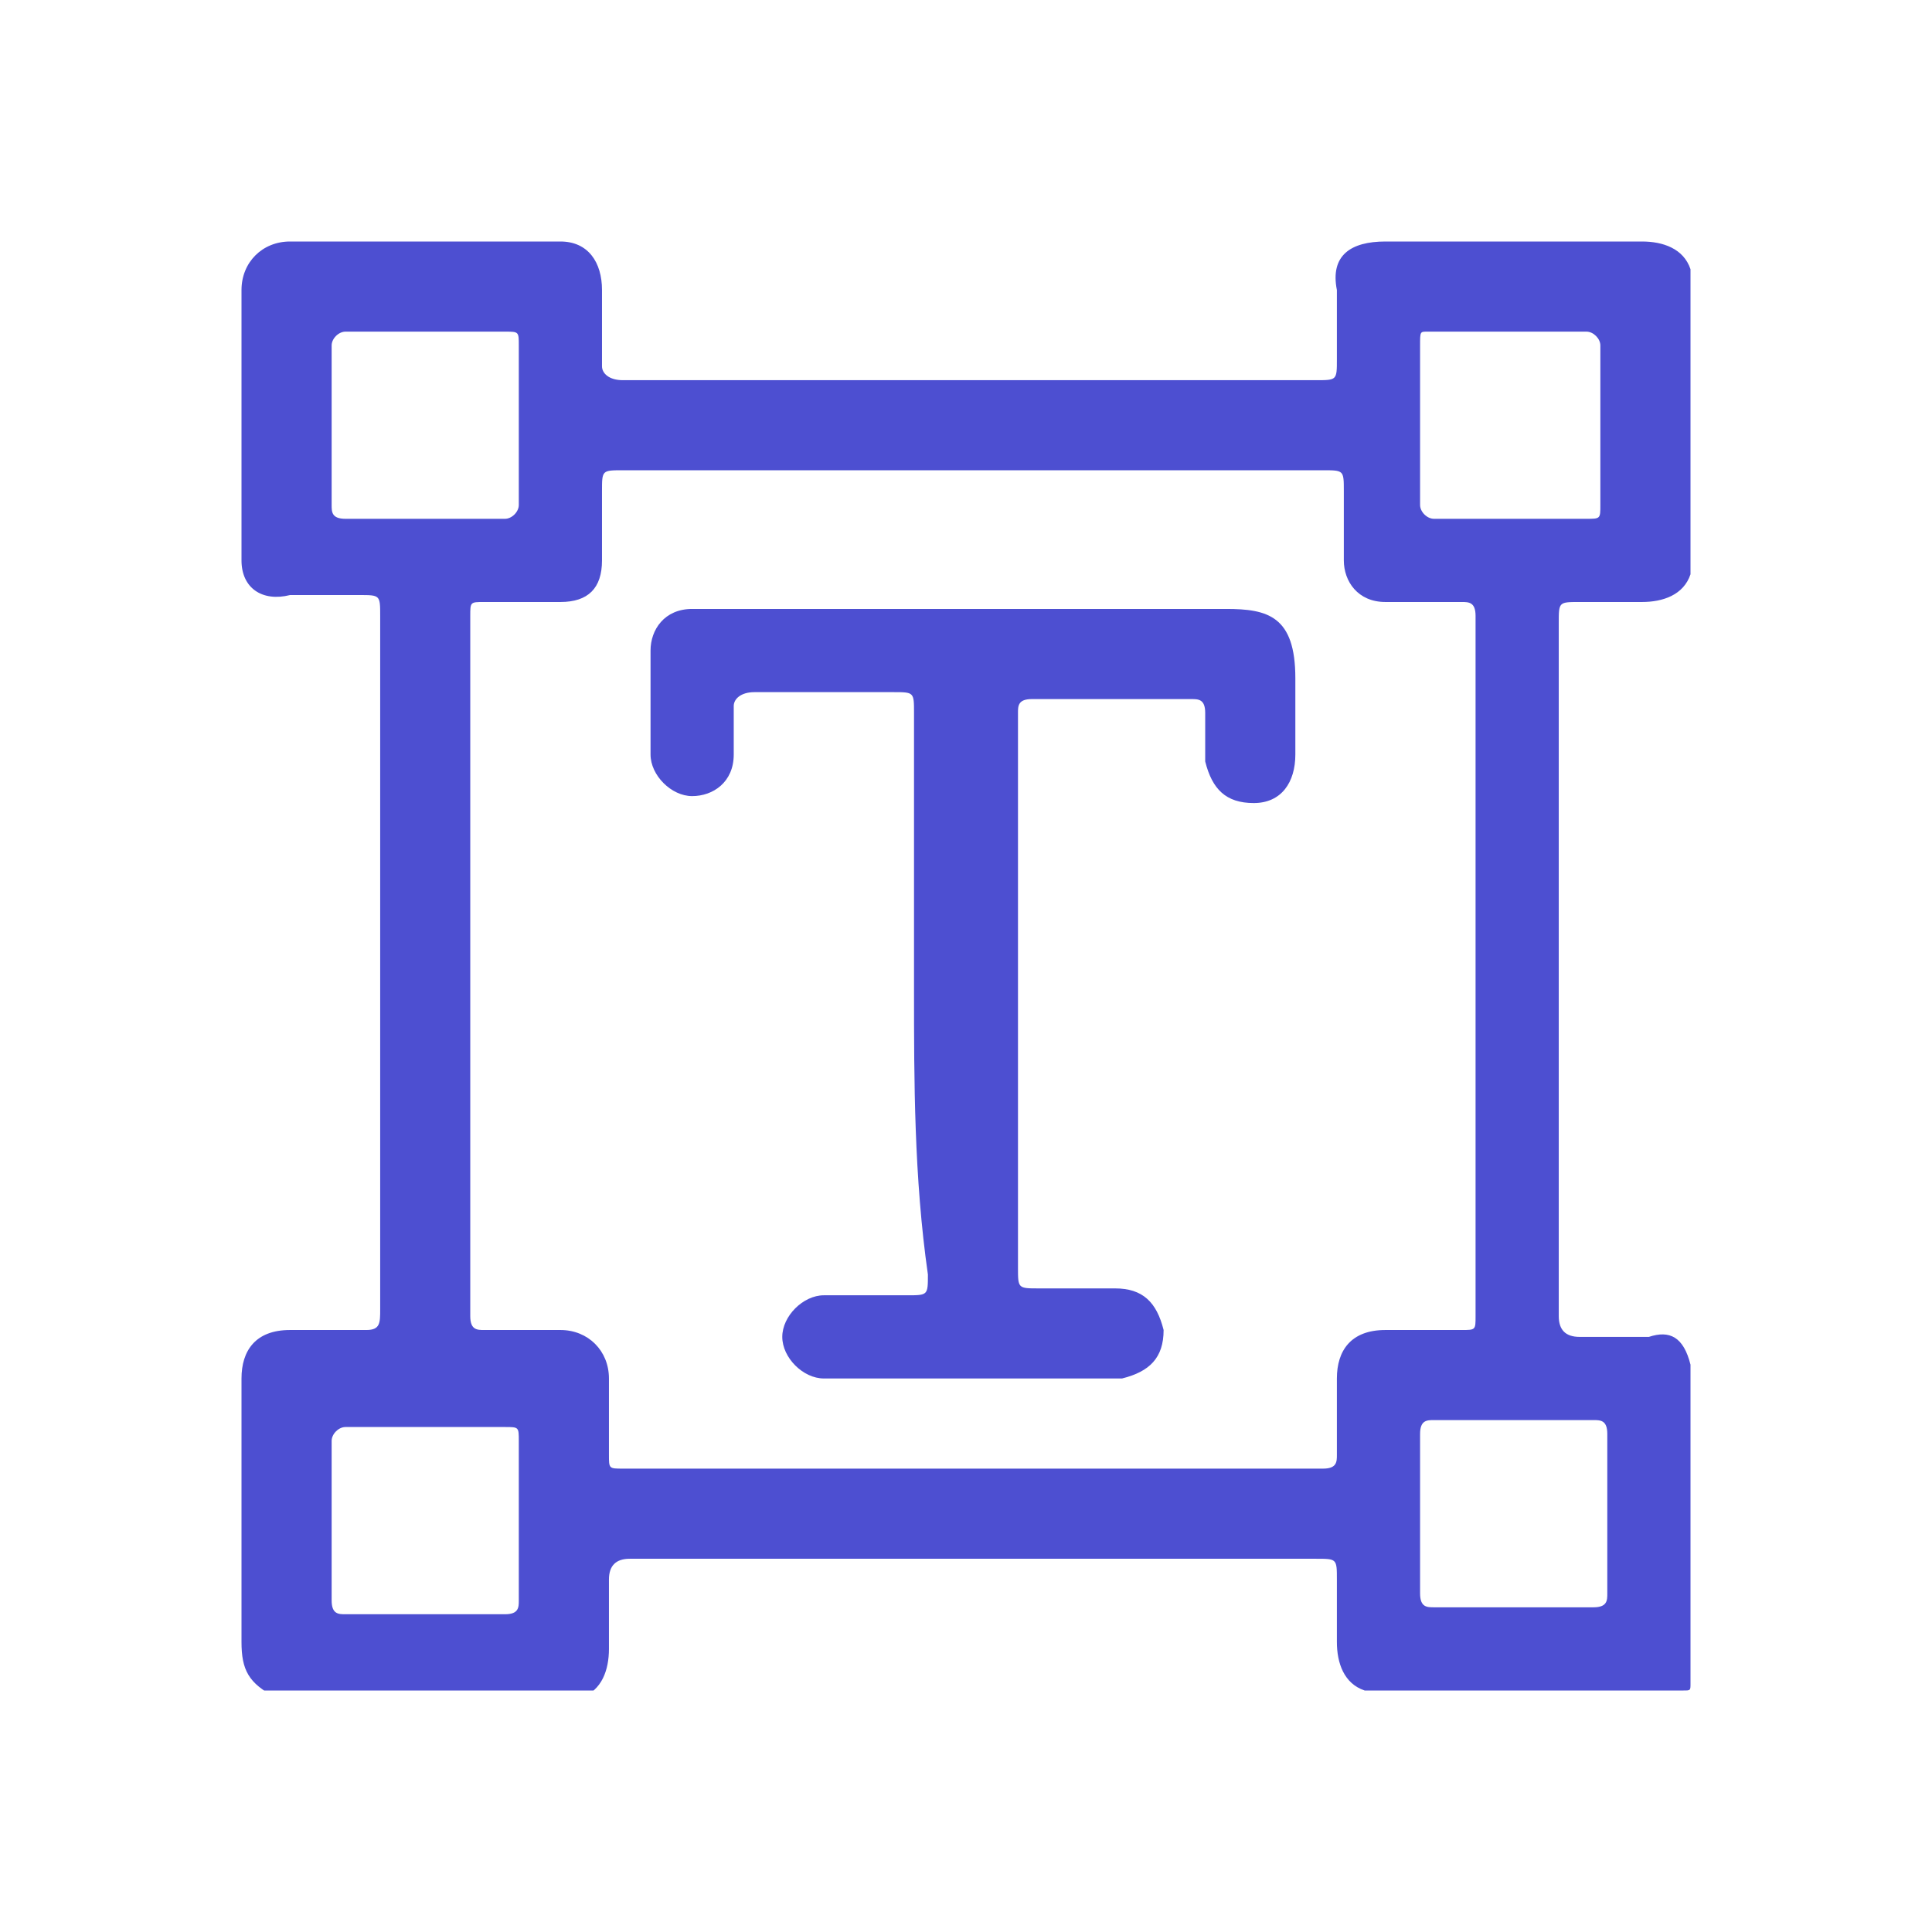 <svg width="32" height="32" viewBox="0 0 32 32" fill="none" xmlns="http://www.w3.org/2000/svg">
<g clip-path="url(#clip0_4395_18305)">
<path d="M28 22.603C28 24.325 28 26.163 28 27.885C28 28 28 28 27.885 28C26.163 28 24.325 28 22.603 28C22.258 27.885 22.143 27.541 22.143 27.196C22.143 26.852 22.143 26.507 22.143 26.163C22.143 25.818 22.143 25.818 21.799 25.818C19.962 25.818 18.01 25.818 16.172 25.818C14.22 25.818 12.383 25.818 10.431 25.818C10.201 25.818 10.086 25.933 10.086 26.163C10.086 26.507 10.086 26.852 10.086 27.311C10.086 27.655 9.971 28 9.627 28.115C7.904 28.115 6.297 28.115 4.574 28.115C4.115 27.885 4 27.655 4 27.196C4 25.703 4 24.325 4 22.832C4 22.373 4.23 22.029 4.804 22.029C5.263 22.029 5.608 22.029 6.067 22.029C6.297 22.029 6.297 21.914 6.297 21.684C6.297 21.11 6.297 20.536 6.297 19.847C6.297 16.632 6.297 13.416 6.297 10.201C6.297 9.856 6.297 9.856 5.952 9.856C5.608 9.856 5.148 9.856 4.804 9.856C4.345 9.971 4 9.742 4 9.282C4 7.789 4 6.297 4 4.804C4 4.345 4.345 4 4.804 4C6.297 4 7.789 4 9.282 4C9.742 4 9.971 4.345 9.971 4.804C9.971 5.263 9.971 5.608 9.971 6.067C9.971 6.182 10.086 6.297 10.316 6.297C10.66 6.297 11.12 6.297 11.464 6.297C14.909 6.297 18.354 6.297 21.799 6.297C22.143 6.297 22.143 6.297 22.143 5.952C22.143 5.608 22.143 5.263 22.143 4.804C22.029 4.23 22.373 4 22.947 4C24.325 4 25.818 4 27.196 4C27.541 4 27.885 4.115 28 4.459C28 6.182 28 7.789 28 9.512C27.885 9.856 27.541 9.971 27.196 9.971C26.852 9.971 26.507 9.971 26.163 9.971C25.818 9.971 25.818 9.971 25.818 10.316C25.818 12.153 25.818 14.105 25.818 15.943C25.818 17.895 25.818 19.847 25.818 21.799C25.818 22.029 25.933 22.143 26.163 22.143C26.507 22.143 26.852 22.143 27.311 22.143C27.655 22.029 27.885 22.143 28 22.603ZM16.057 7.789C14.105 7.789 12.268 7.789 10.316 7.789C9.971 7.789 9.971 7.789 9.971 8.134C9.971 8.478 9.971 8.938 9.971 9.282C9.971 9.742 9.742 9.971 9.282 9.971C8.823 9.971 8.478 9.971 8.019 9.971C7.789 9.971 7.789 9.971 7.789 10.201C7.789 14.105 7.789 17.895 7.789 21.799C7.789 22.029 7.904 22.029 8.019 22.029C8.478 22.029 8.823 22.029 9.282 22.029C9.742 22.029 10.086 22.373 10.086 22.832C10.086 23.292 10.086 23.636 10.086 24.096C10.086 24.325 10.086 24.325 10.316 24.325C14.22 24.325 18.01 24.325 21.914 24.325C22.143 24.325 22.143 24.21 22.143 24.096C22.143 23.636 22.143 23.292 22.143 22.832C22.143 22.373 22.373 22.029 22.947 22.029C23.407 22.029 23.751 22.029 24.21 22.029C24.44 22.029 24.44 22.029 24.44 21.799C24.44 17.895 24.44 14.105 24.44 10.201C24.44 9.971 24.325 9.971 24.21 9.971C23.751 9.971 23.407 9.971 22.947 9.971C22.488 9.971 22.258 9.627 22.258 9.282C22.258 8.938 22.258 8.478 22.258 8.134C22.258 7.789 22.258 7.789 21.914 7.789C19.847 7.789 18.01 7.789 16.057 7.789ZM8.593 6.986C8.593 6.526 8.593 6.182 8.593 5.722C8.593 5.493 8.593 5.493 8.364 5.493C7.445 5.493 6.641 5.493 5.722 5.493C5.608 5.493 5.493 5.608 5.493 5.722C5.493 6.641 5.493 7.445 5.493 8.364C5.493 8.478 5.493 8.593 5.722 8.593C6.526 8.593 7.445 8.593 8.364 8.593C8.478 8.593 8.593 8.478 8.593 8.364C8.593 7.904 8.593 7.445 8.593 6.986ZM25.014 8.593C25.474 8.593 25.933 8.593 26.277 8.593C26.507 8.593 26.507 8.593 26.507 8.364C26.507 7.445 26.507 6.641 26.507 5.722C26.507 5.608 26.392 5.493 26.277 5.493C25.359 5.493 24.555 5.493 23.636 5.493C23.521 5.493 23.521 5.493 23.521 5.722C23.521 6.641 23.521 7.445 23.521 8.364C23.521 8.478 23.636 8.593 23.751 8.593C24.21 8.593 24.67 8.593 25.014 8.593ZM8.593 25.129C8.593 24.67 8.593 24.325 8.593 23.866C8.593 23.636 8.593 23.636 8.364 23.636C7.445 23.636 6.641 23.636 5.722 23.636C5.608 23.636 5.493 23.751 5.493 23.866C5.493 24.785 5.493 25.588 5.493 26.507C5.493 26.737 5.608 26.737 5.722 26.737C6.641 26.737 7.445 26.737 8.364 26.737C8.593 26.737 8.593 26.622 8.593 26.507C8.593 25.933 8.593 25.474 8.593 25.129ZM26.622 25.129C26.622 24.67 26.622 24.21 26.622 23.751C26.622 23.521 26.507 23.521 26.392 23.521C25.474 23.521 24.67 23.521 23.751 23.521C23.636 23.521 23.521 23.521 23.521 23.751C23.521 24.67 23.521 25.474 23.521 26.392C23.521 26.622 23.636 26.622 23.751 26.622C24.67 26.622 25.474 26.622 26.392 26.622C26.622 26.622 26.622 26.507 26.622 26.392C26.622 25.933 26.622 25.474 26.622 25.129Z" fill="#4D4FD1"/>
<path d="M15.139 16.402C15.139 14.909 15.139 13.301 15.139 11.808C15.139 11.464 15.139 11.464 14.794 11.464C13.991 11.464 13.302 11.464 12.498 11.464C12.268 11.464 12.153 11.579 12.153 11.694C12.153 11.923 12.153 12.268 12.153 12.497C12.153 12.957 11.809 13.186 11.464 13.186C11.12 13.186 10.775 12.842 10.775 12.497C10.775 11.923 10.775 11.349 10.775 10.775C10.775 10.43 11.005 10.086 11.464 10.086C11.579 10.086 11.809 10.086 11.924 10.086C14.68 10.086 17.436 10.086 20.306 10.086C20.995 10.086 21.455 10.201 21.455 11.234C21.455 11.694 21.455 12.038 21.455 12.497C21.455 12.957 21.225 13.301 20.766 13.301C20.306 13.301 20.077 13.072 19.962 12.612C19.962 12.383 19.962 12.153 19.962 11.808C19.962 11.579 19.847 11.579 19.732 11.579C18.814 11.579 17.895 11.579 17.091 11.579C16.861 11.579 16.861 11.694 16.861 11.808C16.861 12.268 16.861 12.727 16.861 13.186C16.861 15.828 16.861 18.354 16.861 20.995C16.861 21.34 16.861 21.34 17.206 21.34C17.665 21.34 18.01 21.34 18.469 21.34C18.928 21.34 19.158 21.569 19.273 22.029C19.273 22.488 19.043 22.718 18.584 22.832C18.239 22.832 17.78 22.832 17.436 22.832C16.287 22.832 15.139 22.832 14.105 22.832C13.991 22.832 13.761 22.832 13.646 22.832C13.302 22.832 12.957 22.488 12.957 22.143C12.957 21.799 13.302 21.454 13.646 21.454C14.105 21.454 14.565 21.454 15.024 21.454C15.369 21.454 15.369 21.454 15.369 21.11C15.139 19.502 15.139 17.895 15.139 16.402Z" fill="#4D4FD1"/>
</g>
<defs>
<clipPath id="clip0_4395_18305">
<rect width="24" height="24" fill="white" transform="translate(4 4)"/>
</clipPath>
</defs>
</svg>
